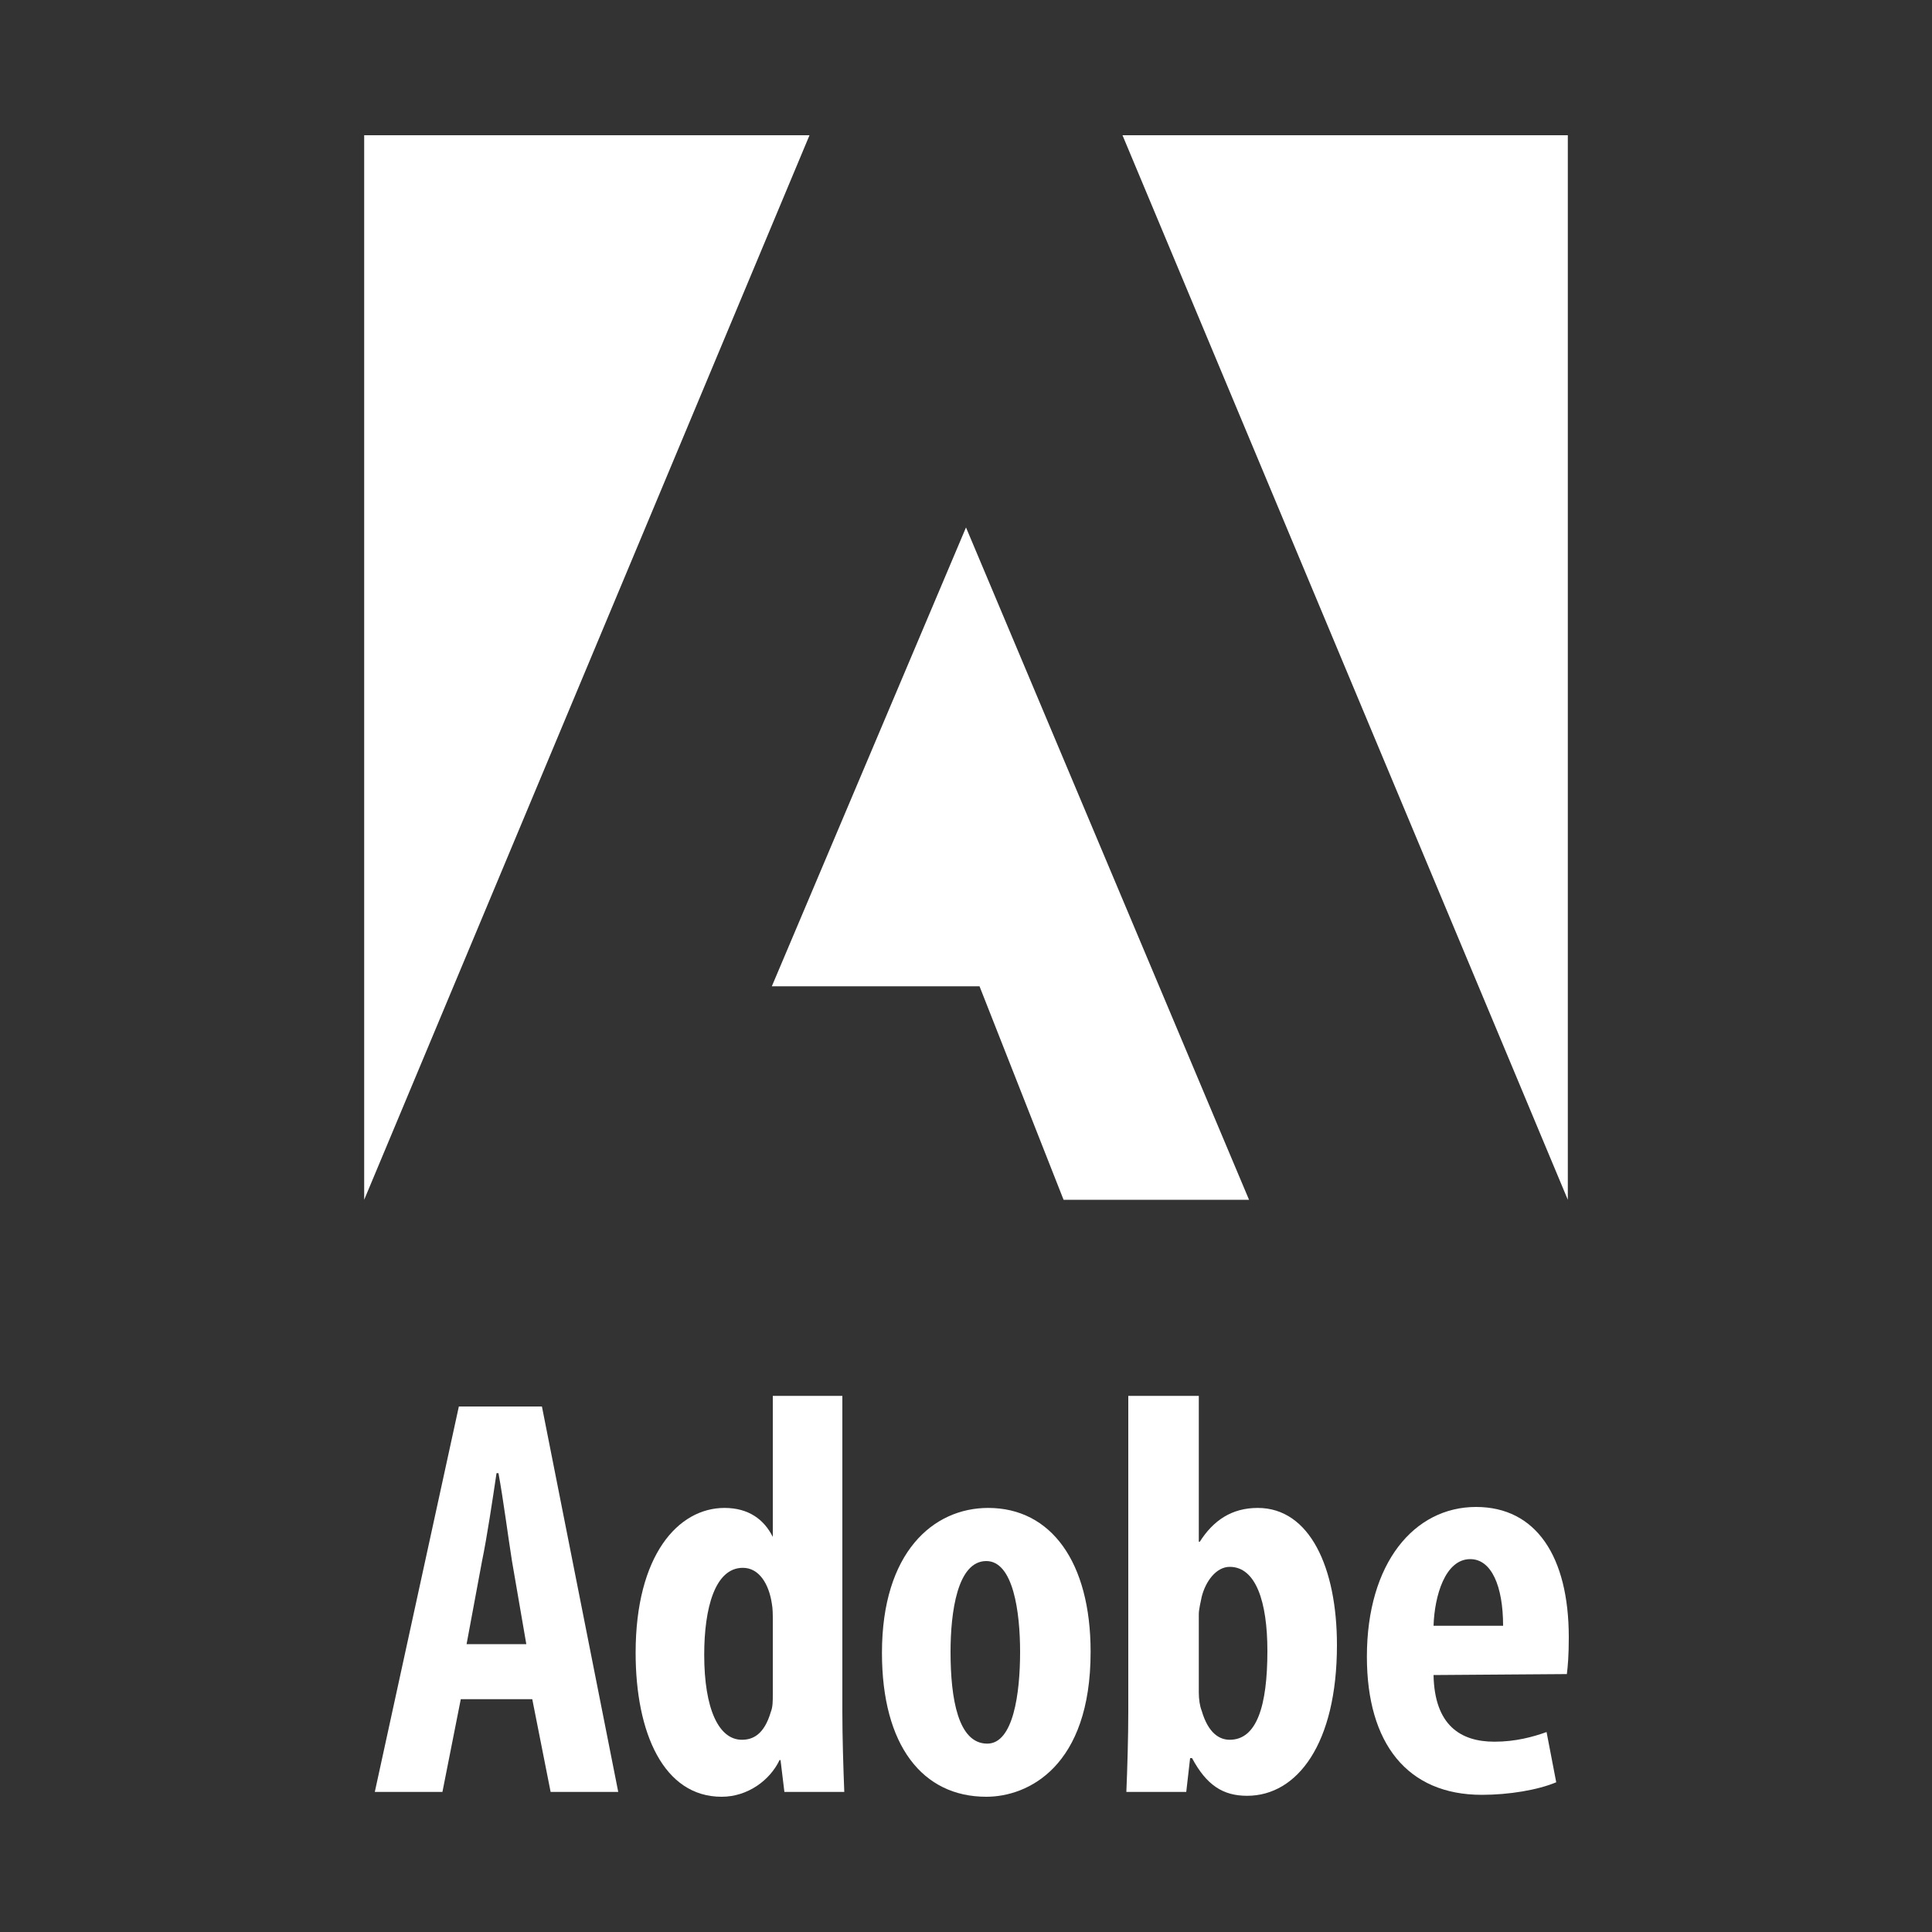 <?xml version="1.0" encoding="utf-8"?>
<!-- Generator: Adobe Illustrator 24.2.1, SVG Export Plug-In . SVG Version: 6.00 Build 0)  -->
<svg version="1.1" id="Capa_1" xmlns="http://www.w3.org/2000/svg" xmlns:xlink="http://www.w3.org/1999/xlink" x="0px" y="0px"
	 viewBox="0 0 200 200" style="enable-background:new 0 0 200 200;" xml:space="preserve">
<rect x="0" y="0" width="200" height="200" fill="#333333" stroke="none"/>
<style type="text/css">
	.st0{fill:#FFFFFF;}
</style>
<g>
	<g id="g4156">
		<path id="path5" class="st0" d="M54.5,170.3l-1.5-8.7c-0.4-2.5-0.9-6.4-1.4-9.1h-0.2c-0.4,2.7-1,6.7-1.5,9.1l-1.6,8.6H54.5z
			 M47.7,175.9l-1.9,9.6h-7l8.7-39.9h8.6l7.9,39.9h-7l-1.9-9.6H47.7z"/>
		<path id="path7" class="st0" d="M80,167.7c0-0.5,0-1.2-0.1-1.7c-0.3-2-1.3-3.7-3-3.7c-2.9,0-4,4.2-4,9c0,5.6,1.5,8.8,3.9,8.8
			c1.1,0,2.3-0.5,3-2.9c0.2-0.5,0.2-1.1,0.2-1.8V167.7z M87.2,144.5v32.7c0,2.6,0.1,5.8,0.2,8.3h-6.2l-0.4-3.3h-0.1
			c-1,2.1-3.3,3.8-6,3.8c-6,0-8.9-6.6-8.9-14.9c0-10.1,4.4-15,9.2-15c2.5,0,4.1,1.2,5,3H80v-14.6L87.2,144.5L87.2,144.5z"/>
		<path id="path9" class="st0" d="M102.2,180.5c2.7,0,3.4-5.2,3.4-9.5c0-4.1-0.7-9.4-3.5-9.4c-3,0-3.7,5.3-3.7,9.4
			C98.4,175.9,99.2,180.5,102.2,180.5L102.2,180.5z M102.1,186c-6.6,0-10.8-5.3-10.8-14.9c0-10.4,5.3-15,11-15
			c6.5,0,10.6,5.6,10.6,14.9C112.9,182.9,106.4,186,102.1,186L102.1,186z"/>
		<path id="path11" class="st0" d="M124.1,175.2c0,0.7,0.1,1.4,0.3,1.9c0.7,2.4,1.9,3,2.9,3c2.8,0,3.9-3.5,3.9-9.2
			c0-5.1-1.2-8.7-3.9-8.7c-1.4,0-2.5,1.5-2.9,3.1c-0.1,0.5-0.3,1.3-0.3,1.8V175.2z M116.9,144.5h7.2v15.1h0.1c1.4-2.2,3.3-3.5,6-3.5
			c5.4,0,8.2,6.2,8.2,14.2c0,10.2-4.1,15.6-9.3,15.6c-2.5,0-4.2-1.1-5.7-3.9h-0.2l-0.4,3.5h-6.2c0.1-2.4,0.2-5.7,0.2-8.3V144.5
			L116.9,144.5z"/>
		<path id="path13" class="st0" d="M155.6,168.3c0-4.1-1.2-6.9-3.4-6.9c-2.6,0-3.7,3.8-3.8,6.9H155.6z M148.4,173.4
			c0.1,5.2,2.8,6.9,6.3,6.9c2.2,0,4-0.5,5.4-1l1,5.2c-1.9,0.8-4.9,1.3-7.7,1.3c-7.7,0-11.9-5.3-11.9-14.3c0-9.7,4.9-15.5,11.3-15.5
			c6.2,0,9.6,5.1,9.6,13.5c0,1.9-0.1,3-0.2,3.8L148.4,173.4L148.4,173.4z"/>
	</g>
	<g id="g4151">
		<polygon id="polygon15" class="st0" points="116.2,14 162.3,14 162.3,124.2 		"/>
		<polygon id="polygon17" class="st0" points="83.8,14 37.7,14 37.7,124.2 		"/>
		<polygon id="polygon19" class="st0" points="79.9,102.1 100,54.6 129.3,124.2 110.1,124.2 101.4,102.1 		"/>
	</g>
</g>
</svg>
